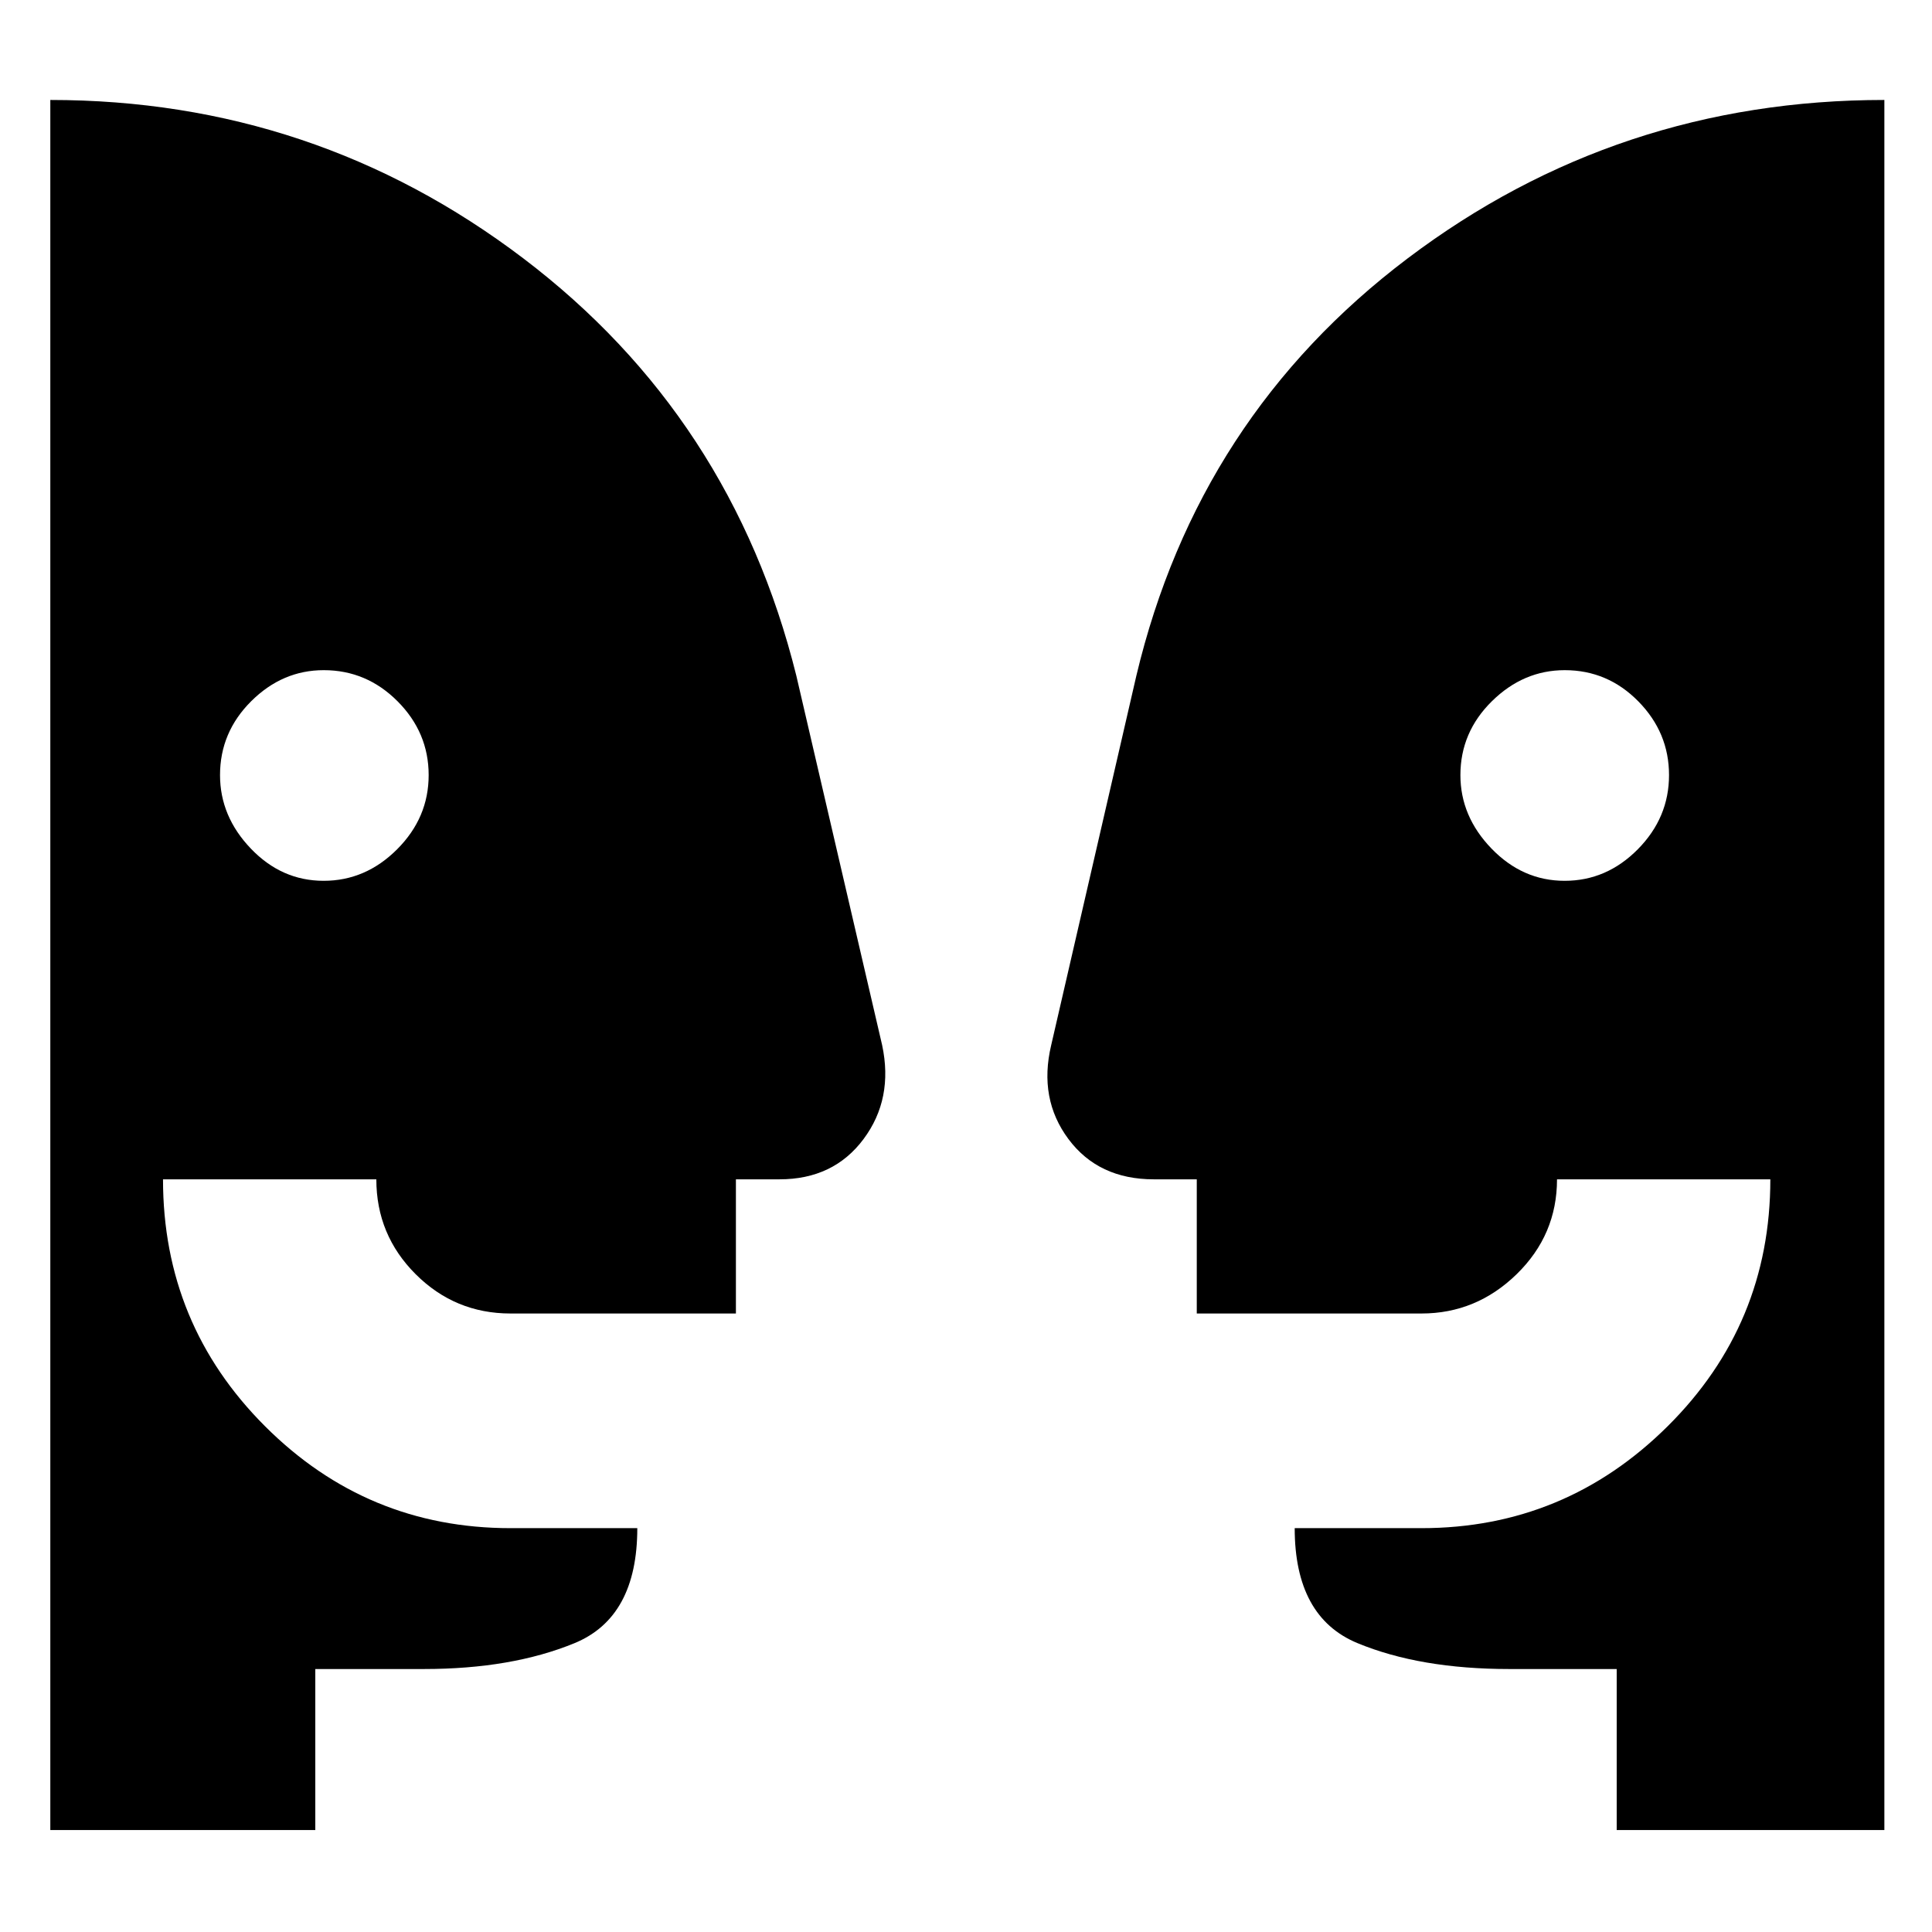 <svg xmlns="http://www.w3.org/2000/svg" height="40" viewBox="0 -960 960 960" width="40"><path d="M160.82-522.33q20.86 0 36.52-15.68Q213-553.69 213-574.85q0-21.15-15.42-36.65T160.86-627q-20.53 0-36.03 15.42t-15.5 36.72q0 20.53 15.32 36.53 15.31 16 36.17 16Zm616.65 0q20.86 0 36.36-15.68t15.5-36.84q0-21.15-15.26-36.65-15.25-15.5-36.55-15.5-20.53 0-36.19 15.42-15.66 15.42-15.66 36.72 0 20.53 15.47 36.53t36.33 16Zm25.86 471.66v-80H750q-44.48 0-75.57-12.91-31.1-12.92-31.1-57.09h63q71.34 0 122.34-50.66 51-50.67 51-122.67h-106q0 27.57-20.04 47.12-20.04 19.55-47.3 19.55H594.67V-374h-21.34q-27.51 0-42.42-20t-8.58-46.67l42.34-183.66Q595.33-753 699.53-831.67q104.19-78.66 236.8-78.66v859.66h-133Zm-646.66 0H25v-859.66q131.28 0 234.97 78.66 103.7 78.67 135.7 207.34l42.66 183.66Q444-414 429.09-394t-41.76 20h-21.66v66.67h-112q-27.57 0-47.12-19.52Q187-346.37 187-374H81q0 72 50.67 122.67 50.66 50.66 122 50.66h63q0 44.34-31.25 57.17-31.25 12.83-74.75 12.83h-54v80Z"/></svg>